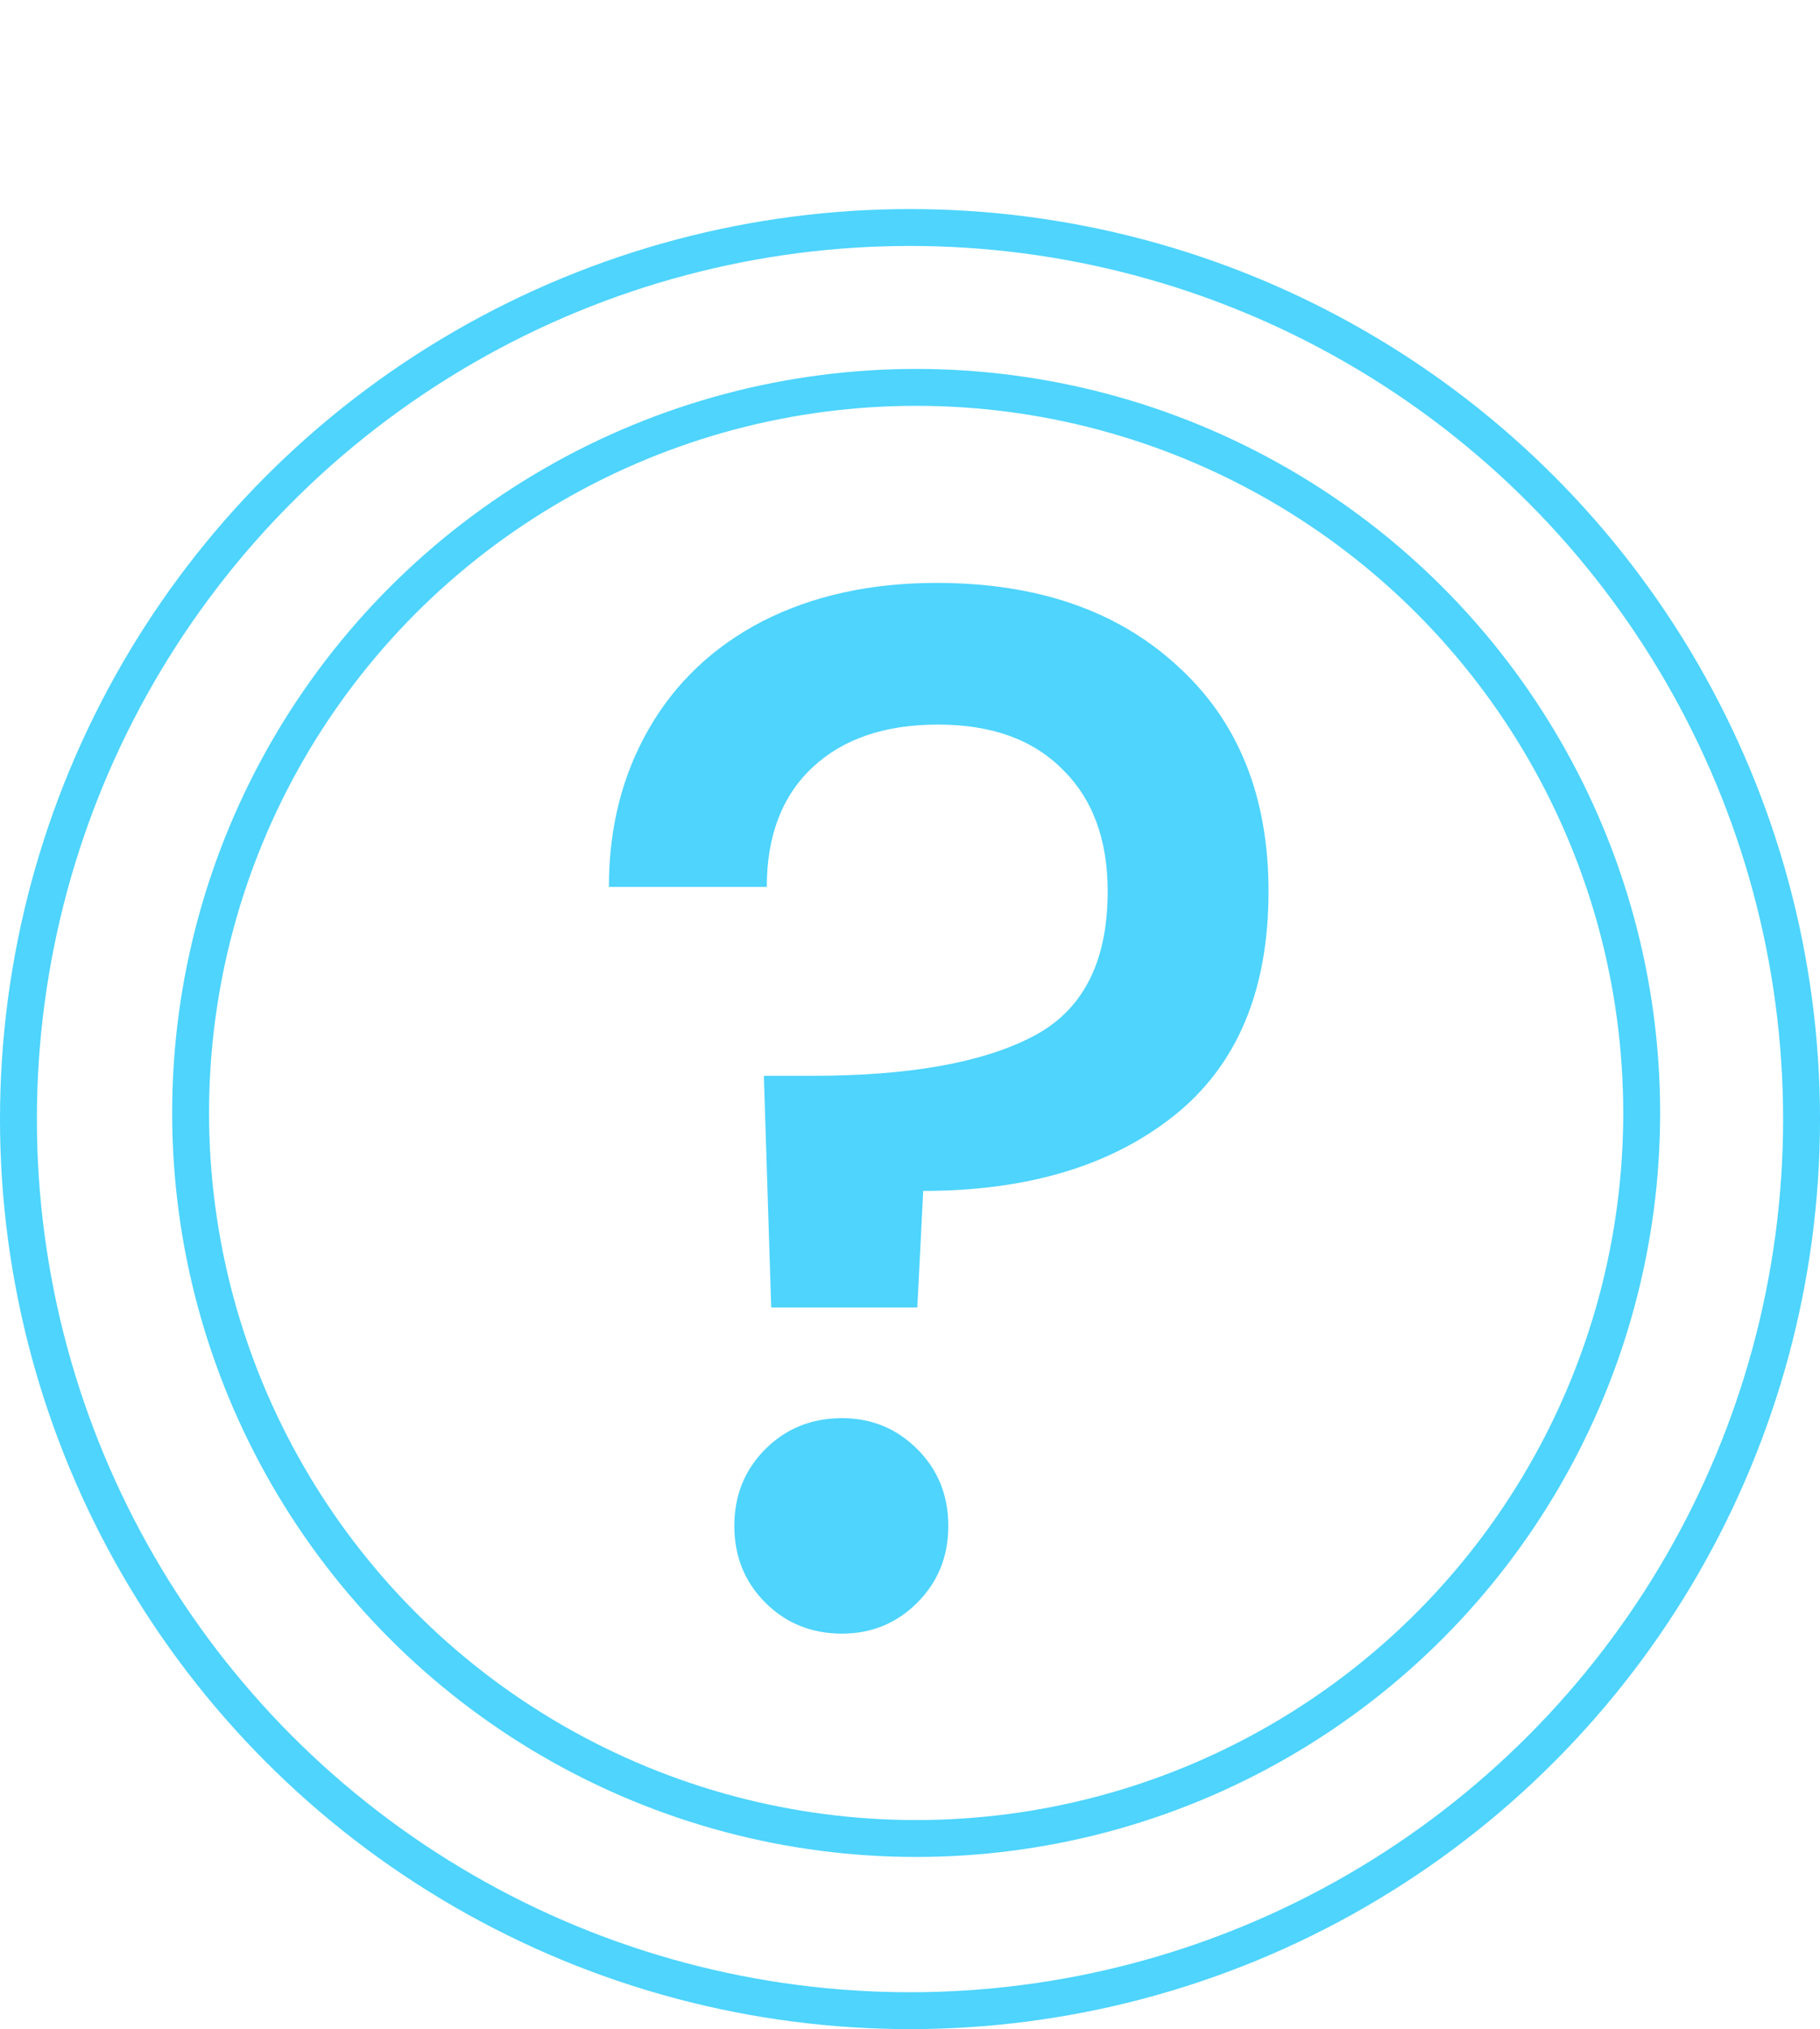 <svg width="148" height="165" viewBox="0 0 148 165" fill="none" xmlns="http://www.w3.org/2000/svg">
	<path
		d="M76.155 47.4C84.315 47.4 90.835 49.64 95.715 54.12C100.675 58.6 103.155 64.72 103.155 72.48C103.155 80.56 100.595 86.64 95.475 90.72C90.355 94.8 83.555 96.84 75.075 96.84L74.595 106.32H62.715L62.115 87.48H66.075C73.835 87.48 79.755 86.44 83.835 84.36C87.995 82.28 90.075 78.32 90.075 72.48C90.075 68.24 88.835 64.92 86.355 62.52C83.955 60.12 80.595 58.92 76.275 58.92C71.955 58.92 68.555 60.08 66.075 62.4C63.595 64.72 62.355 67.96 62.355 72.12H49.515C49.515 67.32 50.595 63.04 52.755 59.28C54.915 55.52 57.995 52.6 61.995 50.52C66.075 48.44 70.795 47.4 76.155 47.4ZM68.475 132.84C65.995 132.84 63.915 132 62.235 130.32C60.555 128.64 59.715 126.56 59.715 124.08C59.715 121.6 60.555 119.52 62.235 117.84C63.915 116.16 65.995 115.32 68.475 115.32C70.875 115.32 72.915 116.16 74.595 117.84C76.275 119.52 77.115 121.6 77.115 124.08C77.115 126.56 76.275 128.64 74.595 130.32C72.915 132 70.875 132.84 68.475 132.84Z"
		fill="#4ED4FD" />
	<circle cx="74" cy="91" r="72.5" stroke="#4ED4FD" stroke-width="3" />
	<circle cx="74.5" cy="90.5" r="59" stroke="#4ED4FD" stroke-width="3" />
</svg>
